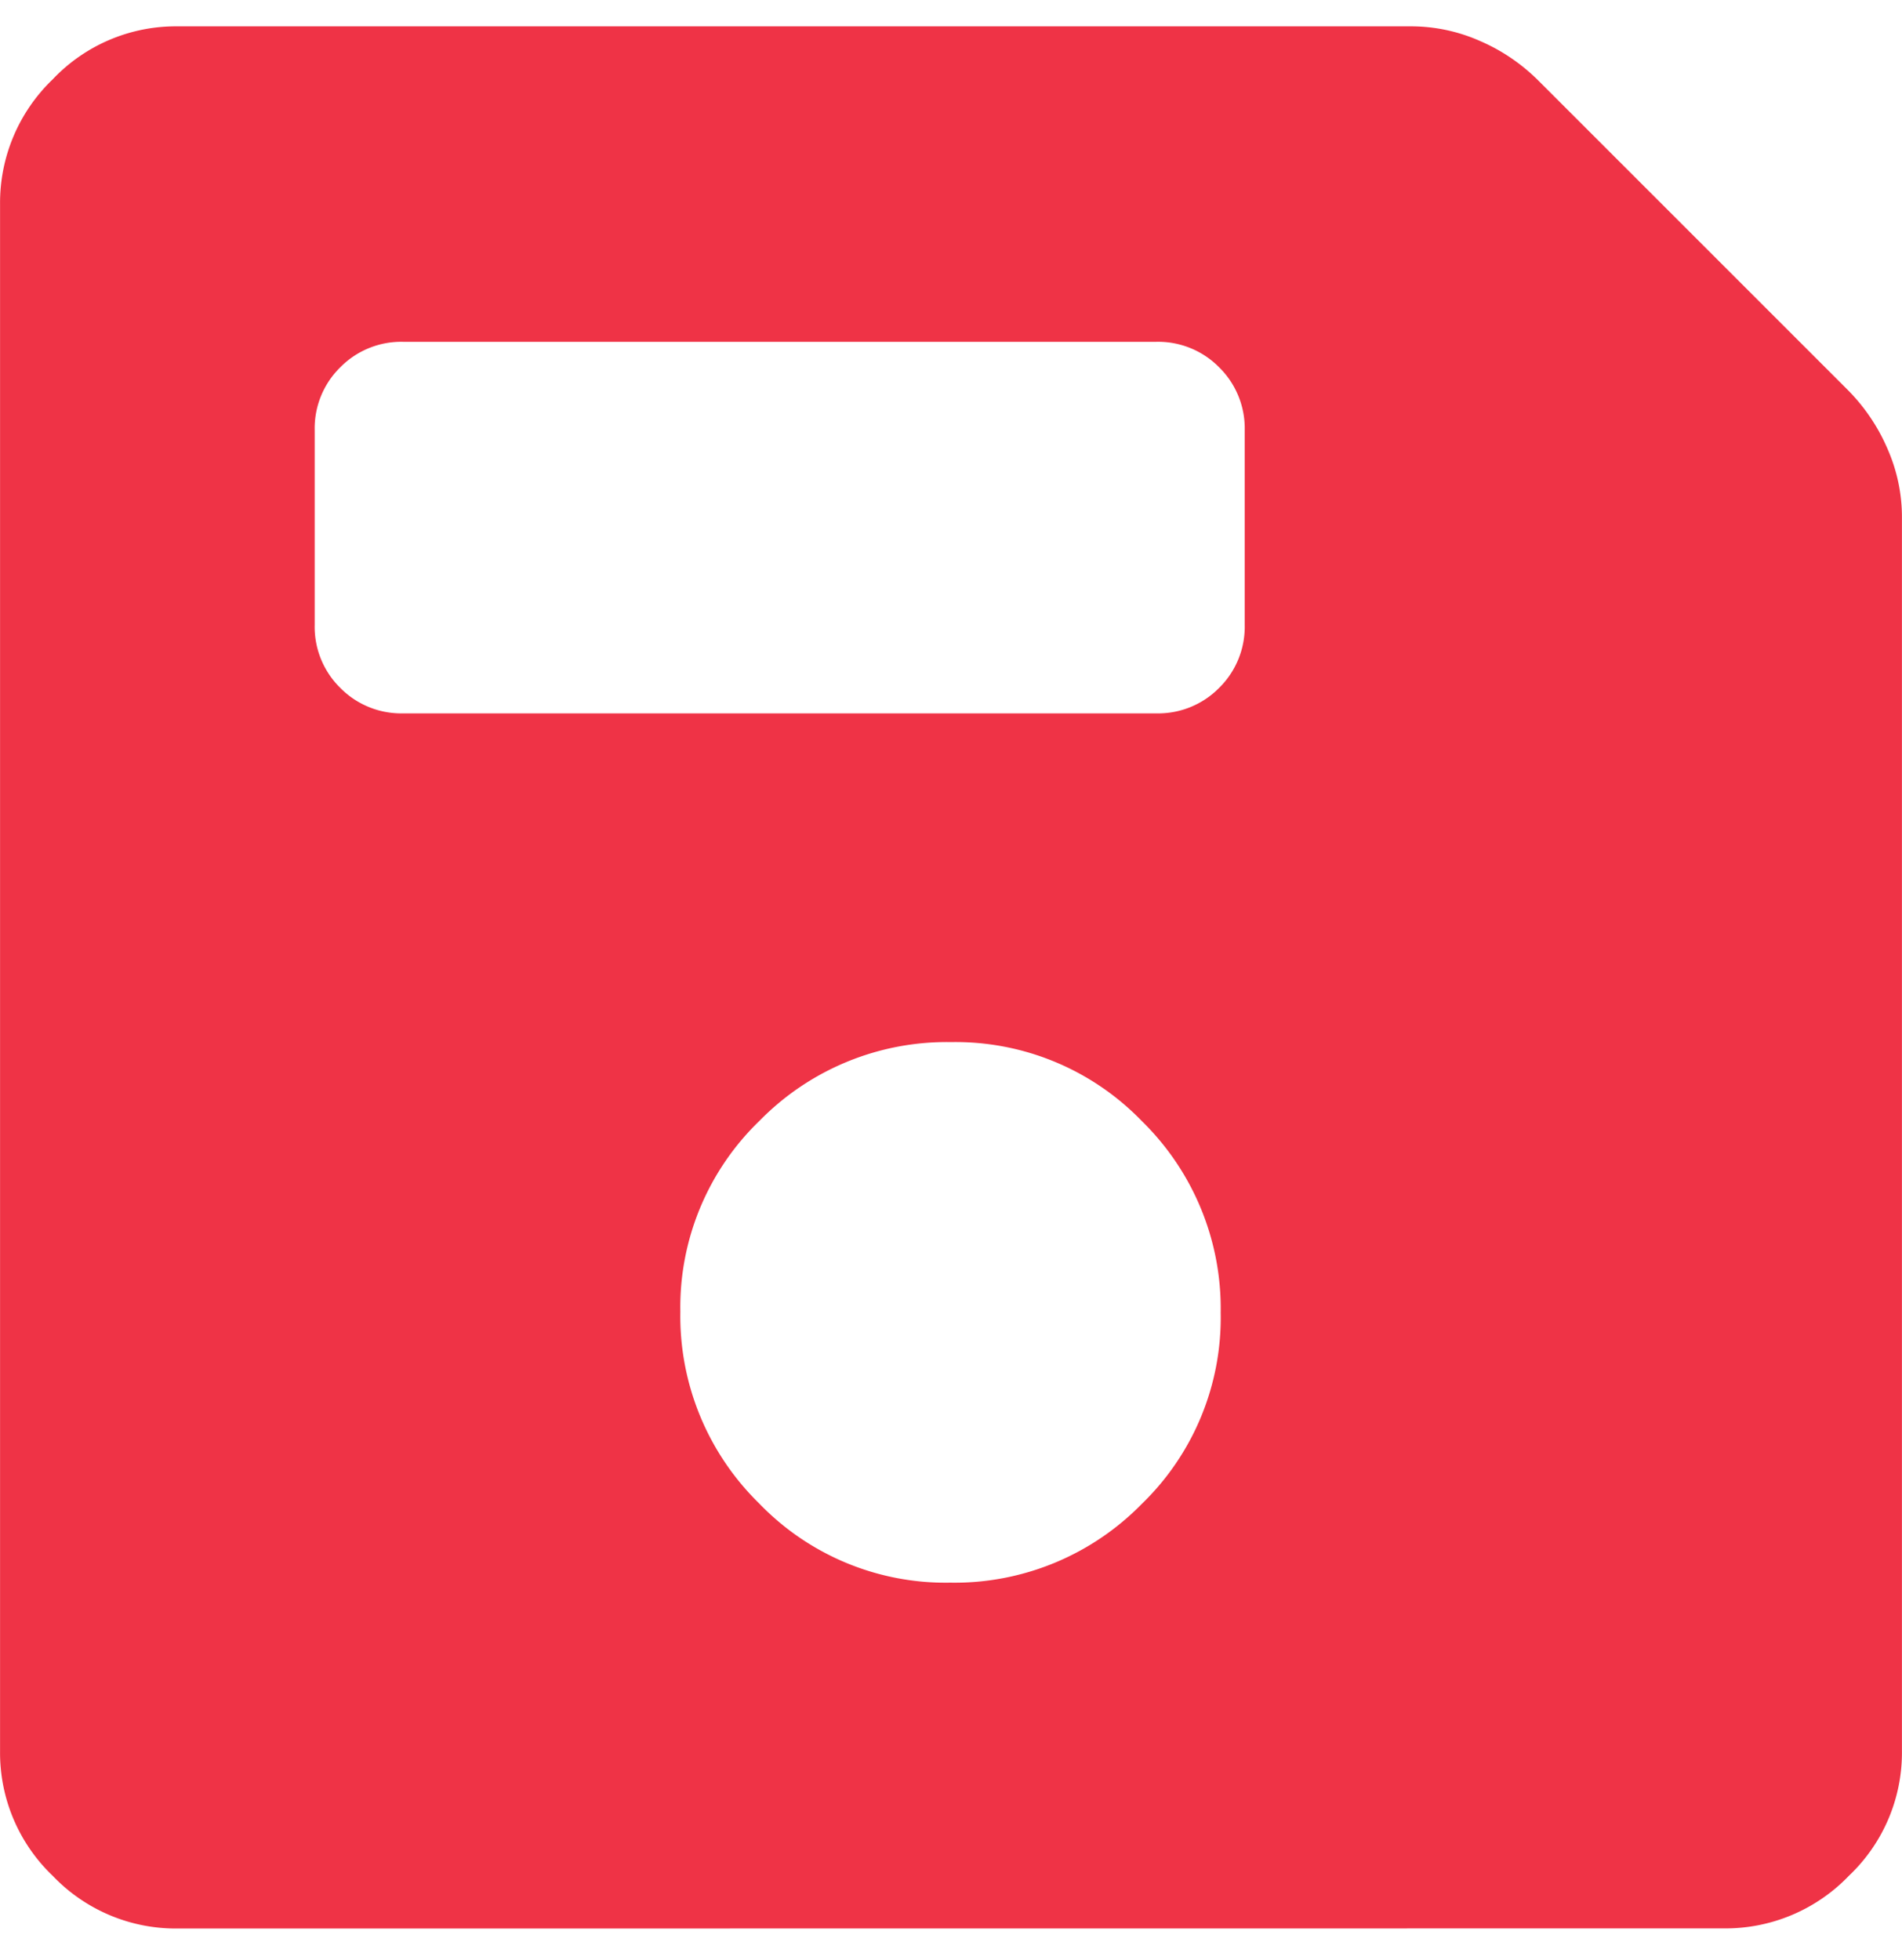 <svg width="33" height="34" viewBox="0 0 33 34" fill="none" xmlns="http://www.w3.org/2000/svg">
    <path d="M3.072 33.457a2.95 2.95 0 0 1-2.157-.914 2.95 2.95 0 0 1-.914-2.157V3.538a2.967 2.967 0 0 1 .914-2.162A2.941 2.941 0 0 1 3.072.457h21.4a2.95 2.95 0 0 1 1.215.258c.37.16.706.389.993.672l5.39 5.389c.282.287.51.623.671.993.171.382.26.796.258 1.215v21.4a2.943 2.943 0 0 1-.919 2.157 2.968 2.968 0 0 1-2.162.914l-26.846.002zm13.413-6a4.544 4.544 0 0 0 3.323-1.364 4.493 4.493 0 0 0 1.371-3.317 4.547 4.547 0 0 0-1.364-3.323 4.493 4.493 0 0 0-3.313-1.374 4.545 4.545 0 0 0-3.323 1.364 4.493 4.493 0 0 0-1.375 3.313 4.545 4.545 0 0 0 1.364 3.323 4.492 4.492 0 0 0 3.317 1.378zM6.996 12.376H20.06a1.485 1.485 0 0 0 1.093-.443 1.486 1.486 0 0 0 .443-1.093V7.466a1.485 1.485 0 0 0-.443-1.093 1.485 1.485 0 0 0-1.093-.443H6.996a1.485 1.485 0 0 0-1.093.443 1.484 1.484 0 0 0-.443 1.093v3.374a1.485 1.485 0 0 0 .443 1.093 1.485 1.485 0 0 0 1.093.443z" fill="#EF3346"/>
</svg>
